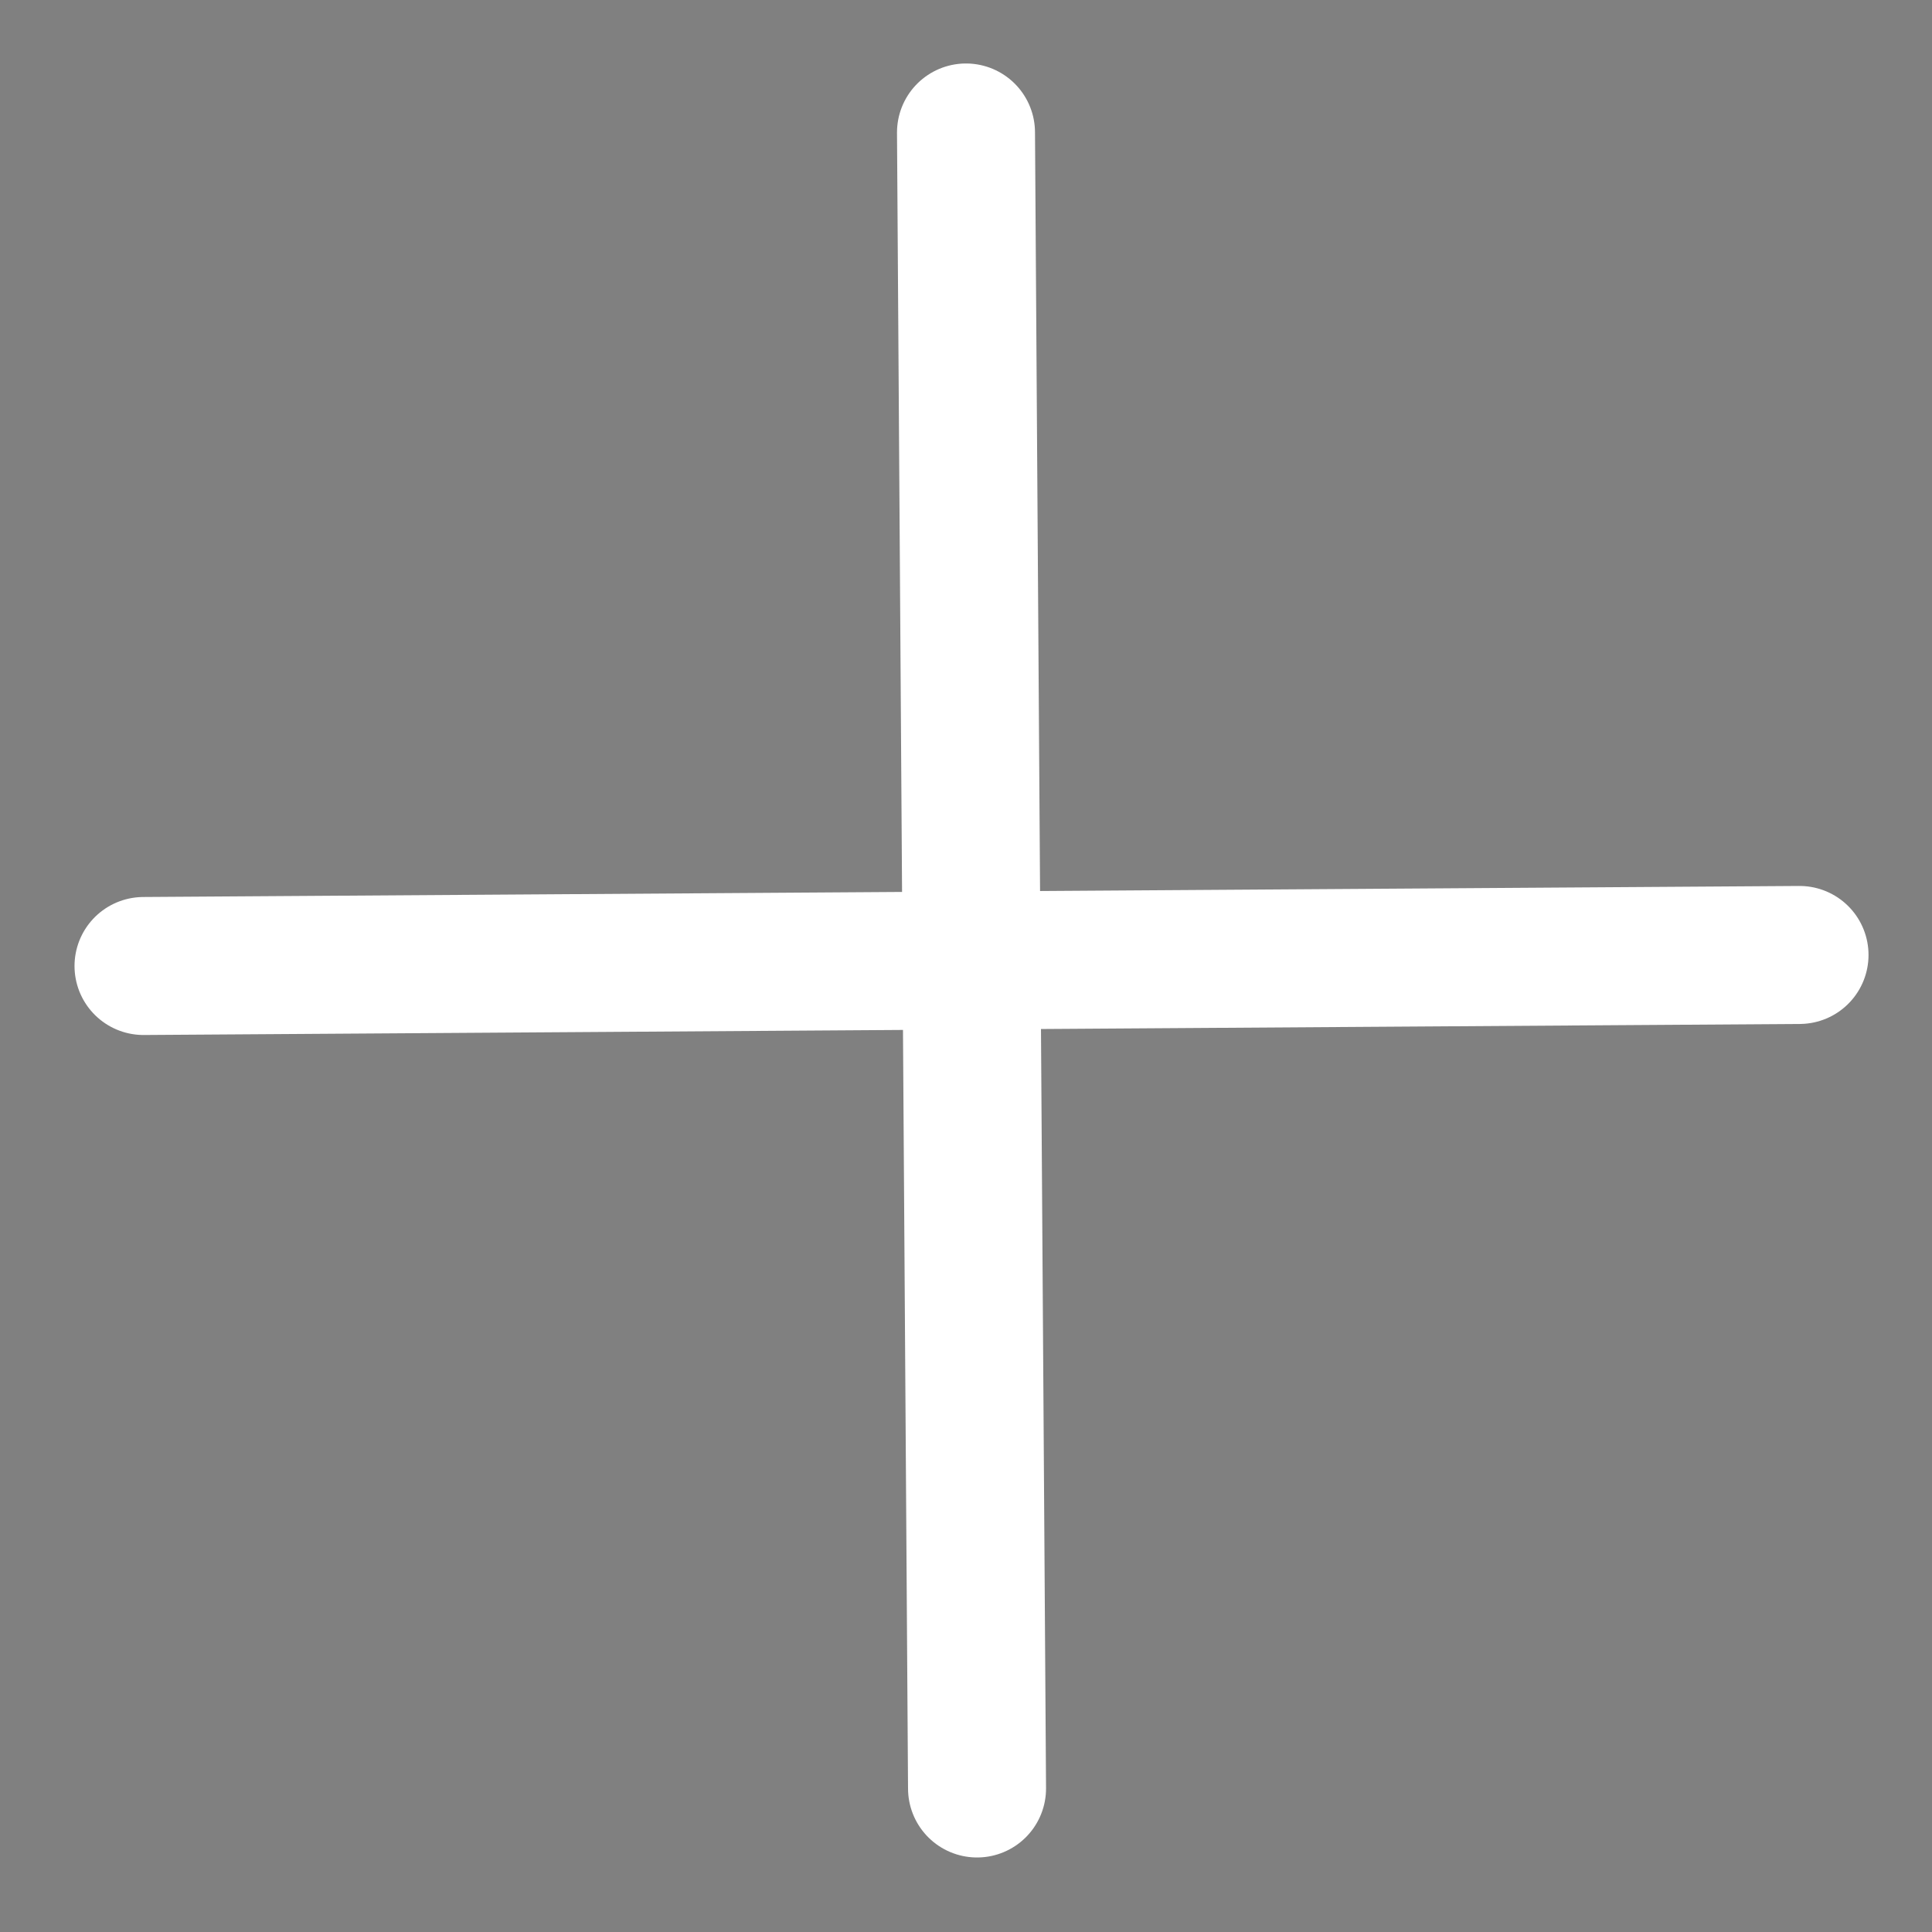 <svg width="14" height="14" fill="currentColor" xmlns="http://www.w3.org/2000/svg"><rect width="100%" height="100%" fill="#808080" stroke="none"/><path d="m7 .96.08 12m5.96-6.04L1.04 7" stroke="#fff" stroke-linecap="round" stroke-linejoin="round"/></svg>